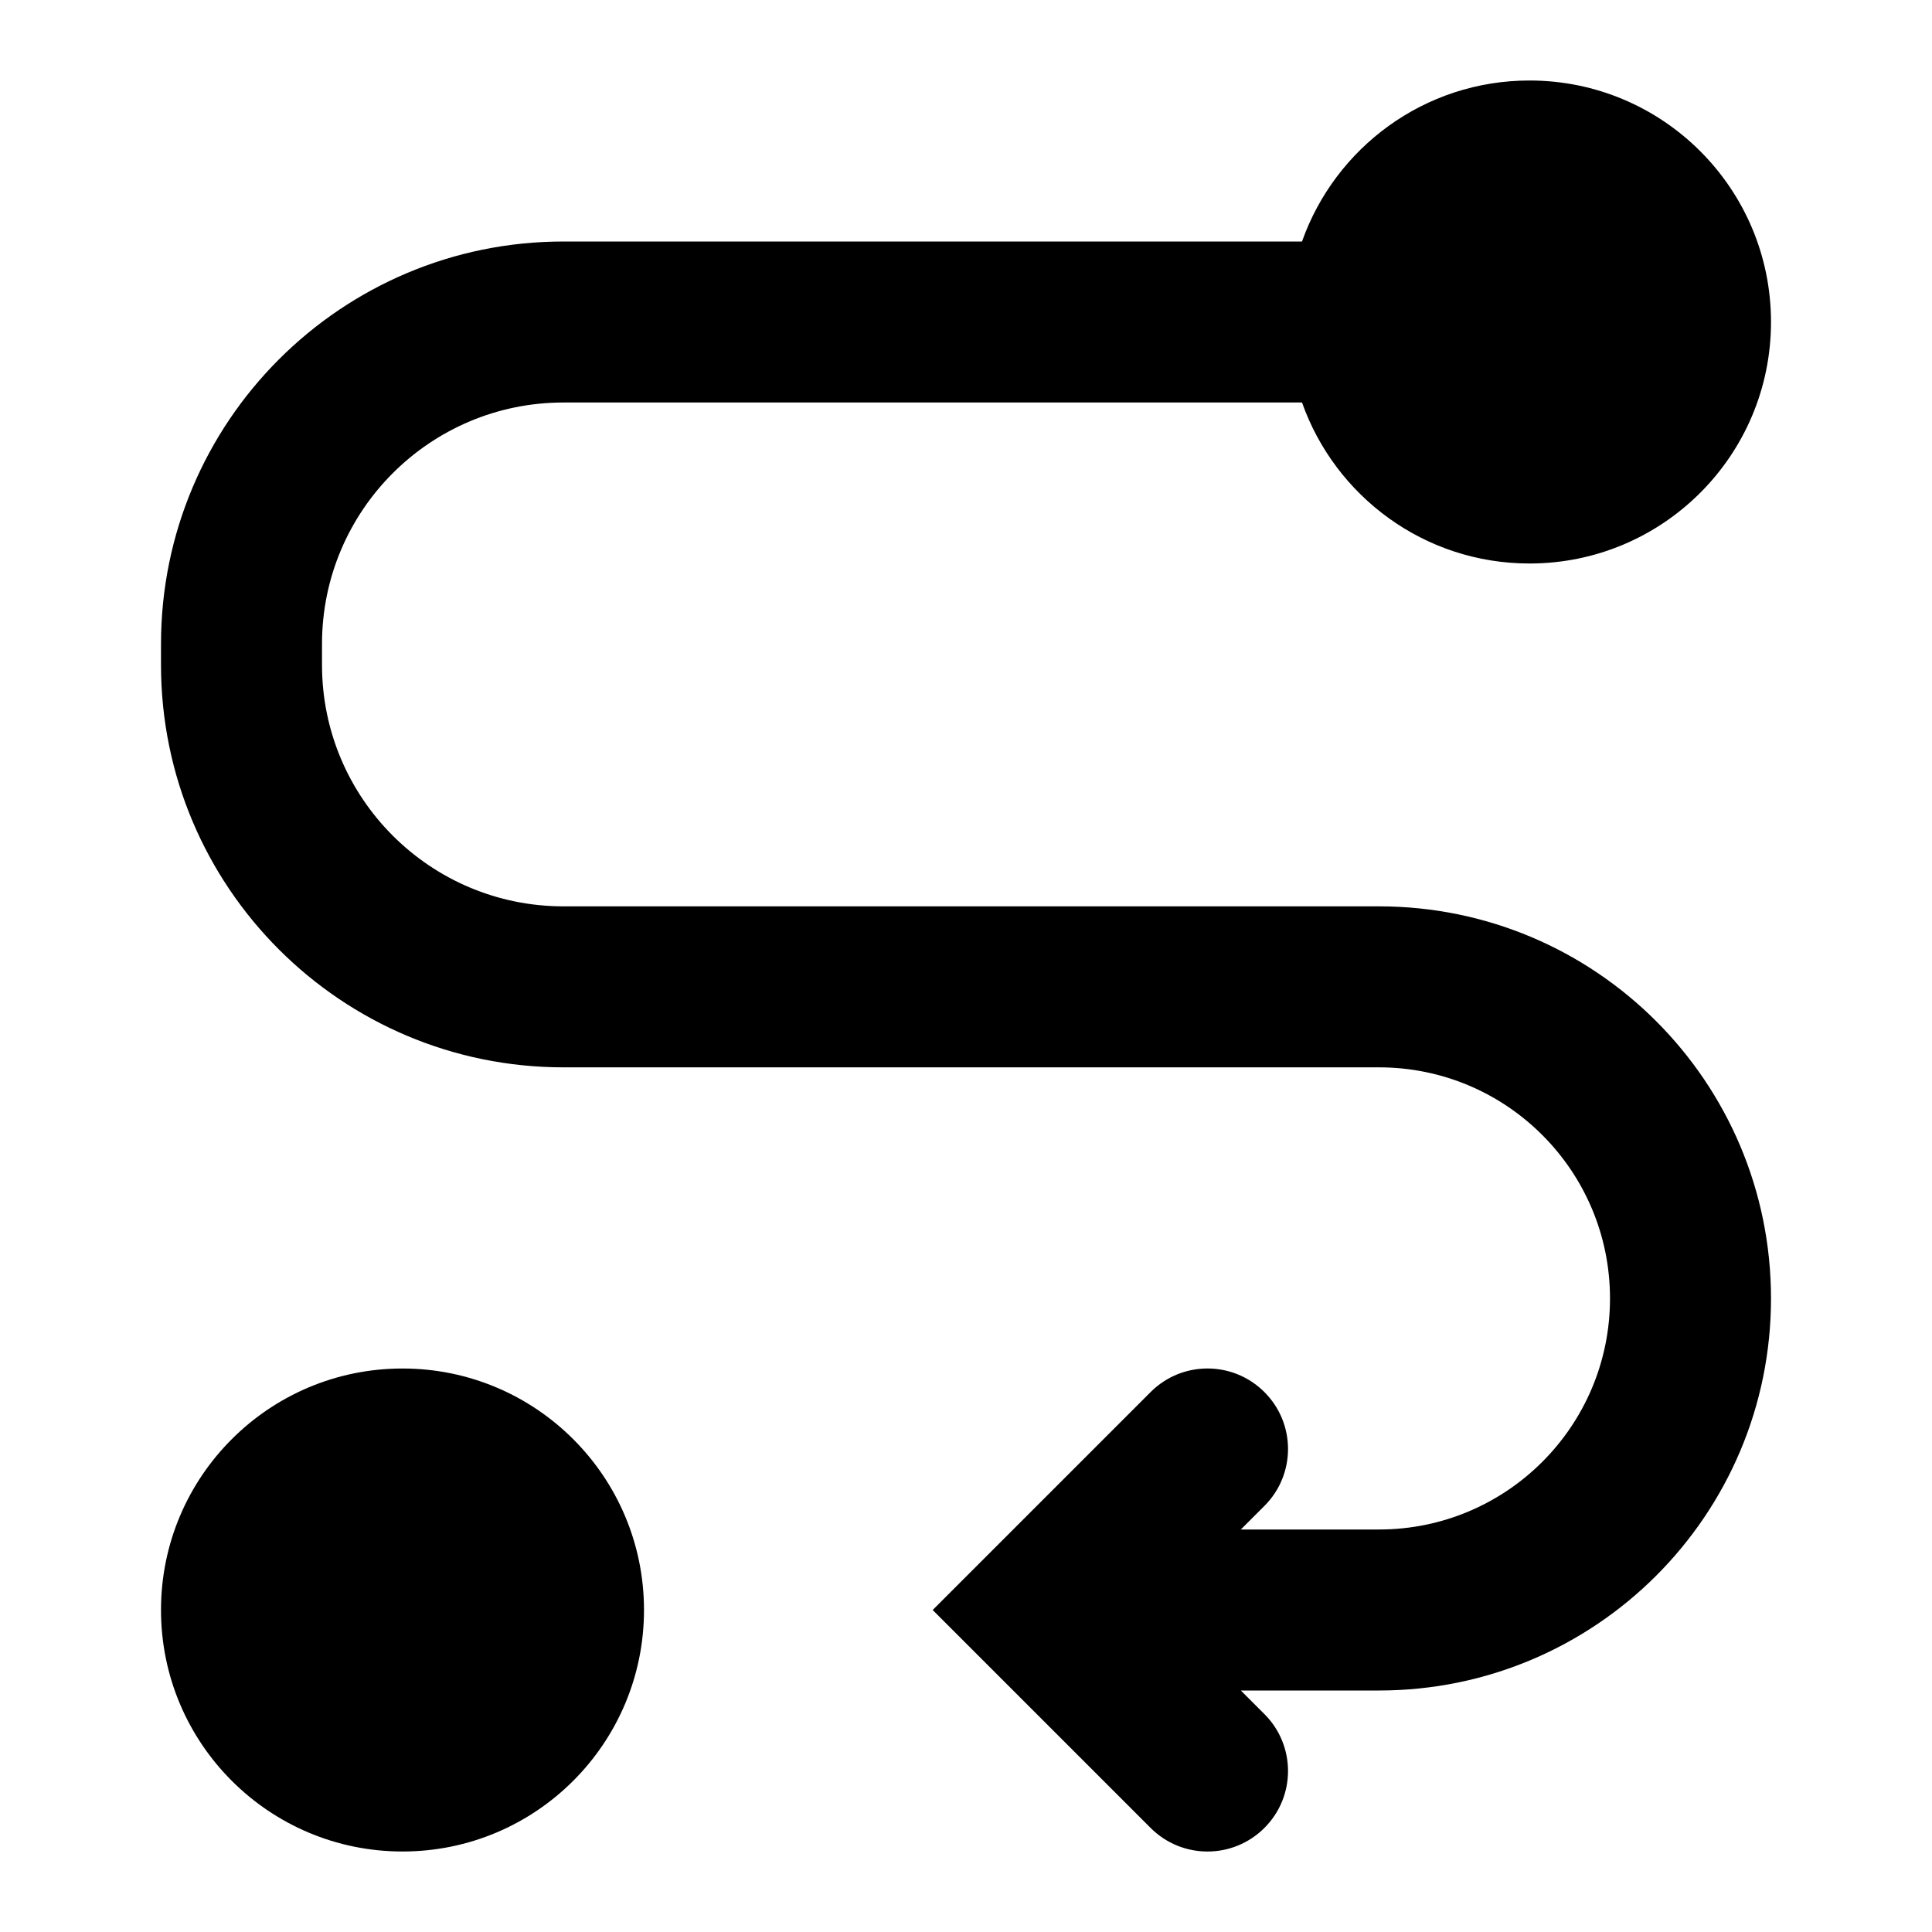<svg width="24" height="24" viewBox="0 0 24 24" fill="none" xmlns="http://www.w3.org/2000/svg">
<path d="M5 17C6.657 17 8 18.343 8 20C8 21.657 6.657 23 5 23C3.343 23 2 21.657 2 20C2 18.343 3.343 17 5 17ZM19 1C20.657 1 22 2.343 22 4C22 5.657 20.657 7 19 7C17.694 7 16.586 6.165 16.174 5H7C5.343 5 4 6.343 4 8V8.259C4 9.916 5.343 11.259 7 11.259H17.13C19.82 11.259 22 13.44 22 16.13C22 18.82 19.82 21 17.13 21H15.414L15.707 21.293C16.098 21.683 16.098 22.317 15.707 22.707C15.316 23.098 14.684 23.098 14.293 22.707L11.586 20L14.293 17.293C14.684 16.902 15.316 16.902 15.707 17.293C16.098 17.683 16.098 18.317 15.707 18.707L15.414 19H17.13C18.715 19 20 17.715 20 16.13C20 14.545 18.715 13.259 17.13 13.259H7C4.239 13.259 2 11.02 2 8.259V8C2 5.239 4.239 3 7 3H16.174C16.586 1.835 17.694 1 19 1Z" fill="black"/>
</svg>
